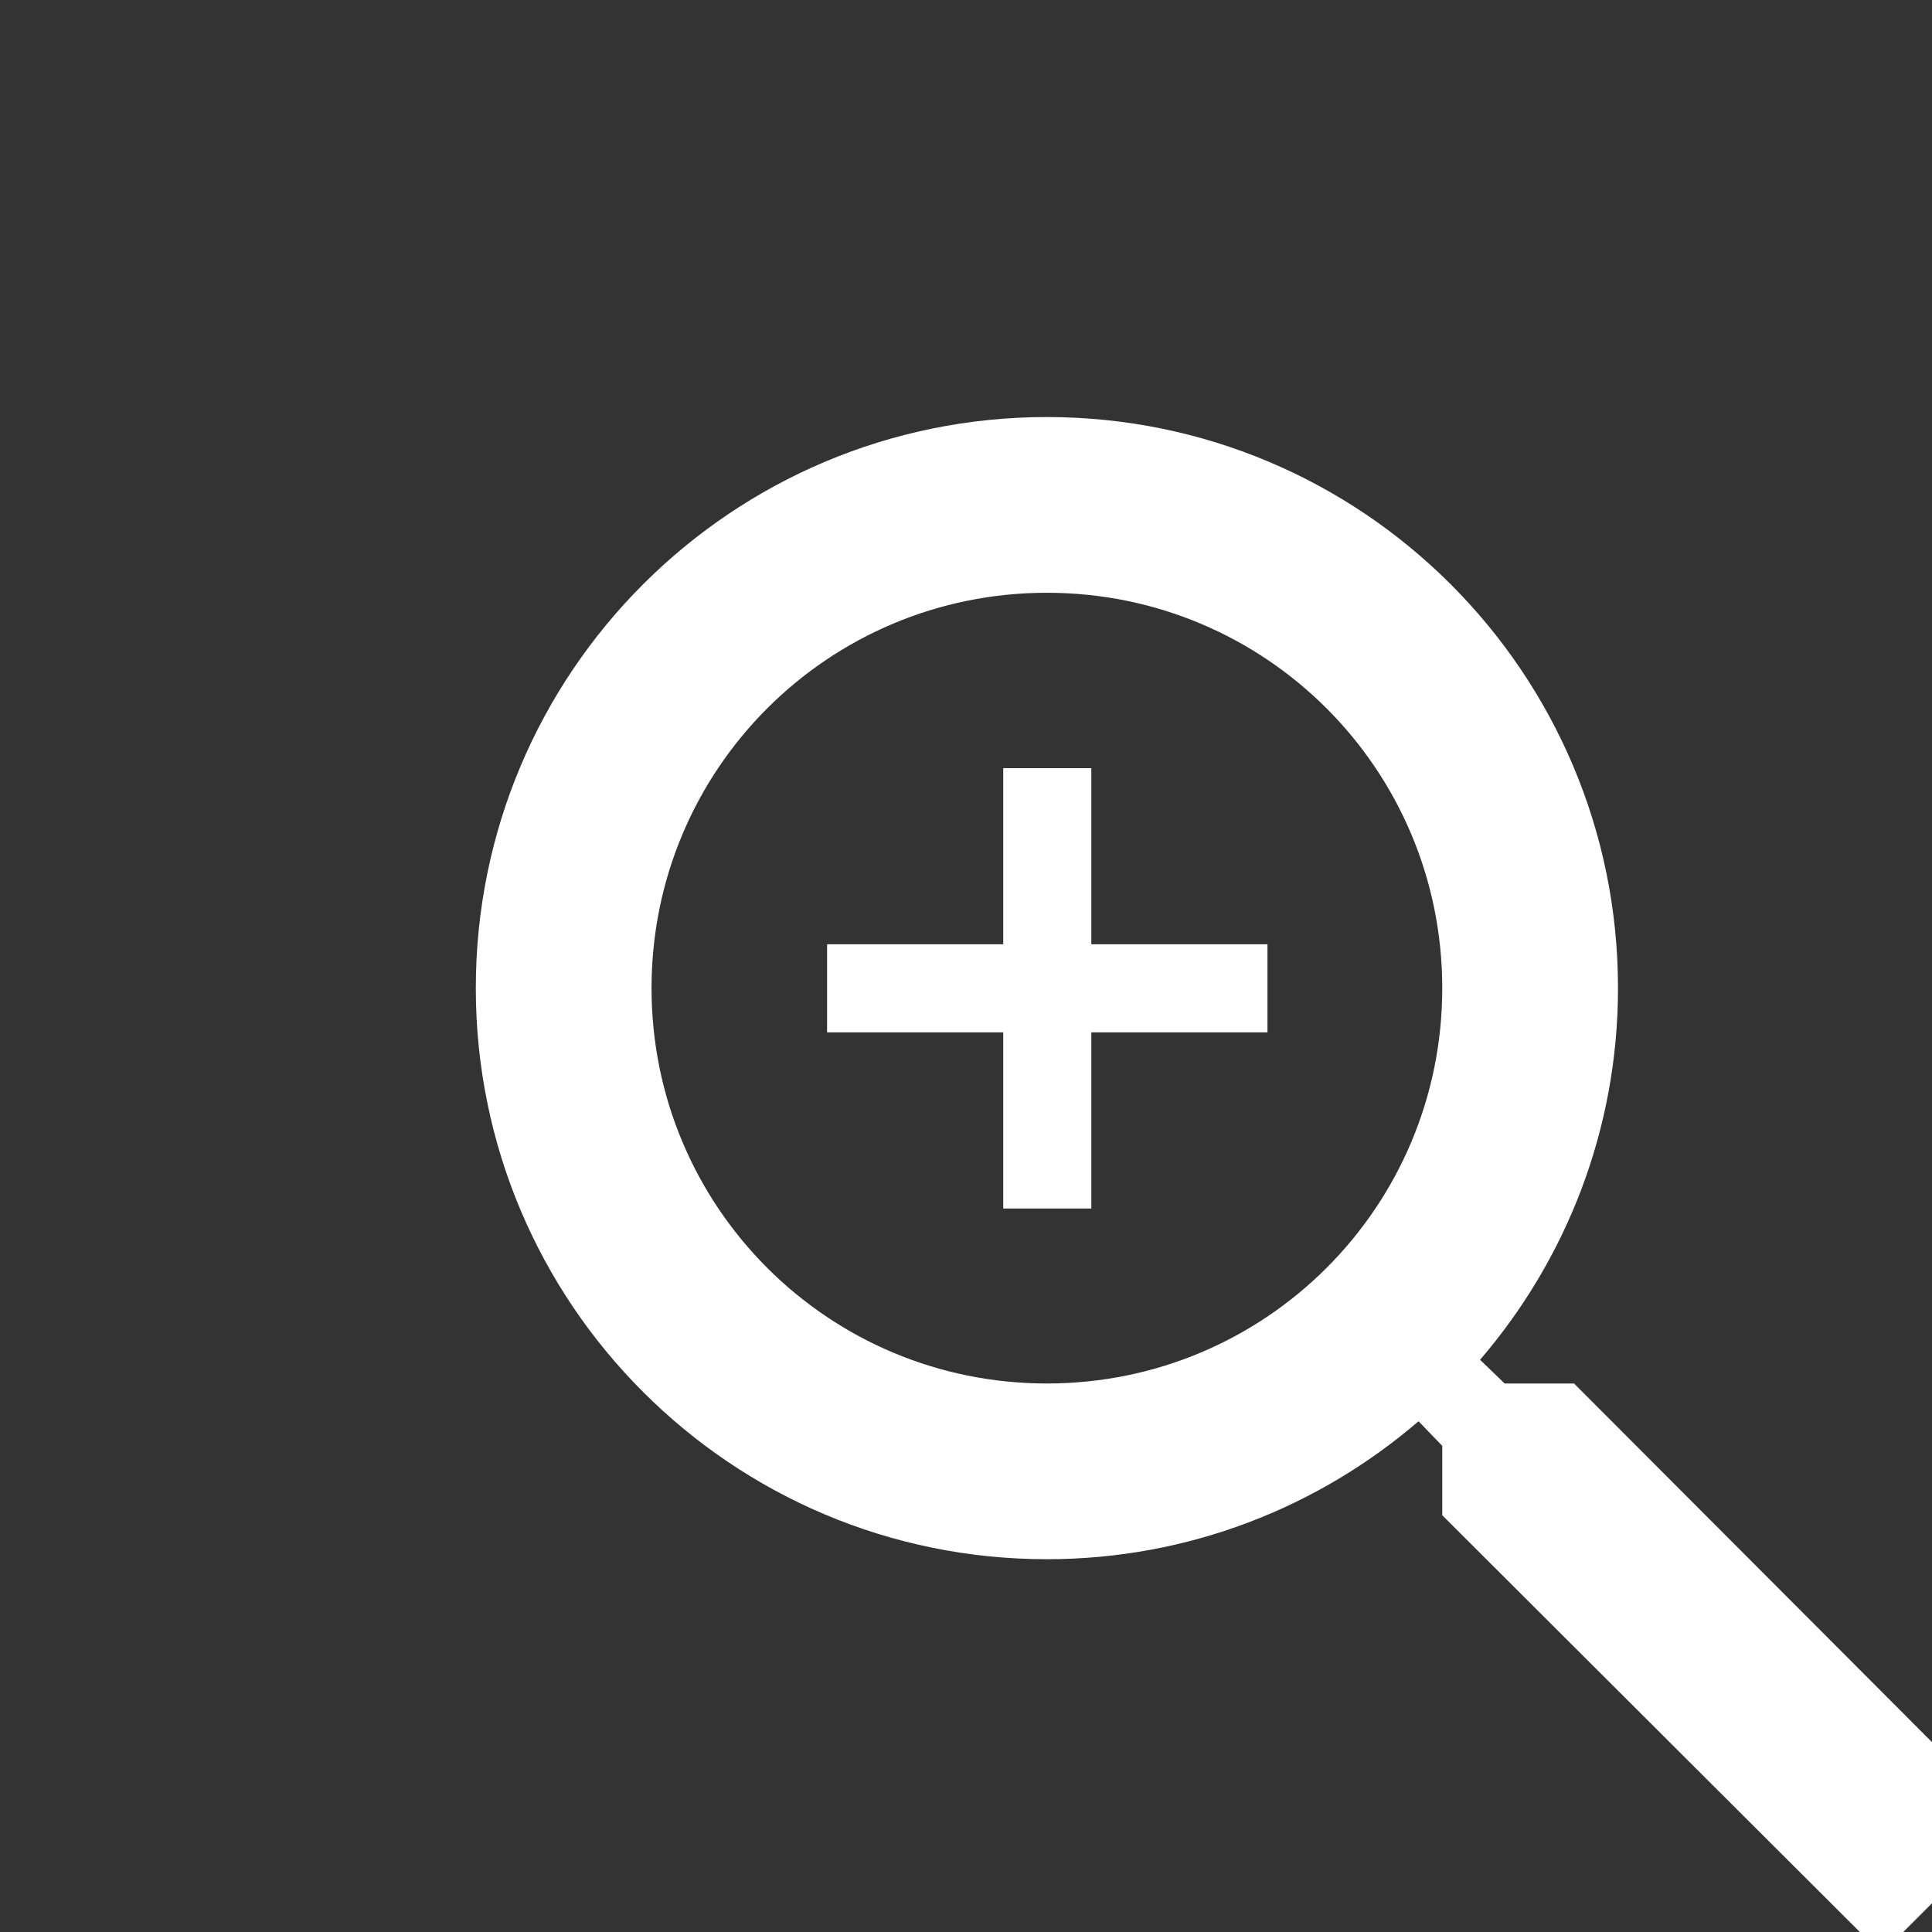 <?xml version="1.0" encoding="UTF-8" standalone="no"?>
<!-- Created with Inkscape (http://www.inkscape.org/) -->
<svg id="svg4902" xmlns:rdf="http://www.w3.org/1999/02/22-rdf-syntax-ns#" xmlns="http://www.w3.org/2000/svg" height="7.774mm" width="7.774mm" version="1.1" xmlns:cc="http://creativecommons.org/ns#" xmlns:dc="http://purl.org/dc/elements/1.1/" viewBox="0 0 27.546 27.546">
 <rect x="0" y="0" width="27.546" height="27.546" fill="#333333" stroke="none"/>
 <g id="layer1" transform="translate(-274.85 -298.63)">
  <g id="g4963" fill="#0ff" transform="matrix(-1 0 0 1 2199.3 29.743)">
   <g id="g4666-6-5" fill="#fff" transform="matrix(.375 0 0 .375 976.92 547.19)">
    <path id="path4178-8-8-7" d="m2495.3-702.89h-6.697v6.697h-3.349v-6.697h-6.697v-3.349h6.697v-6.697h3.349v6.697h6.697v3.349z"/>
    <path id="path4160-3-6-8-7" d="m2466.9-689.54h2.639l0.935-0.902c-3.274-3.808-5.245-8.752-5.245-14.13 0-11.992 9.721-21.713 21.714-21.713 11.992 0 21.713 9.721 21.713 21.713s-9.721 21.713-21.713 21.713c-5.378 0-10.322-1.971-14.13-5.245l-0.902 0.935v2.639l-16.703 16.669-4.977-4.977zm20.043 0c8.318 0 15.032-6.715 15.032-15.032 0-8.318-6.714-15.032-15.032-15.032-8.318 0-15.032 6.715-15.032 15.032 0 8.318 6.715 15.032 15.032 15.032z"/>
   </g>
  </g>
 </g>
</svg>

